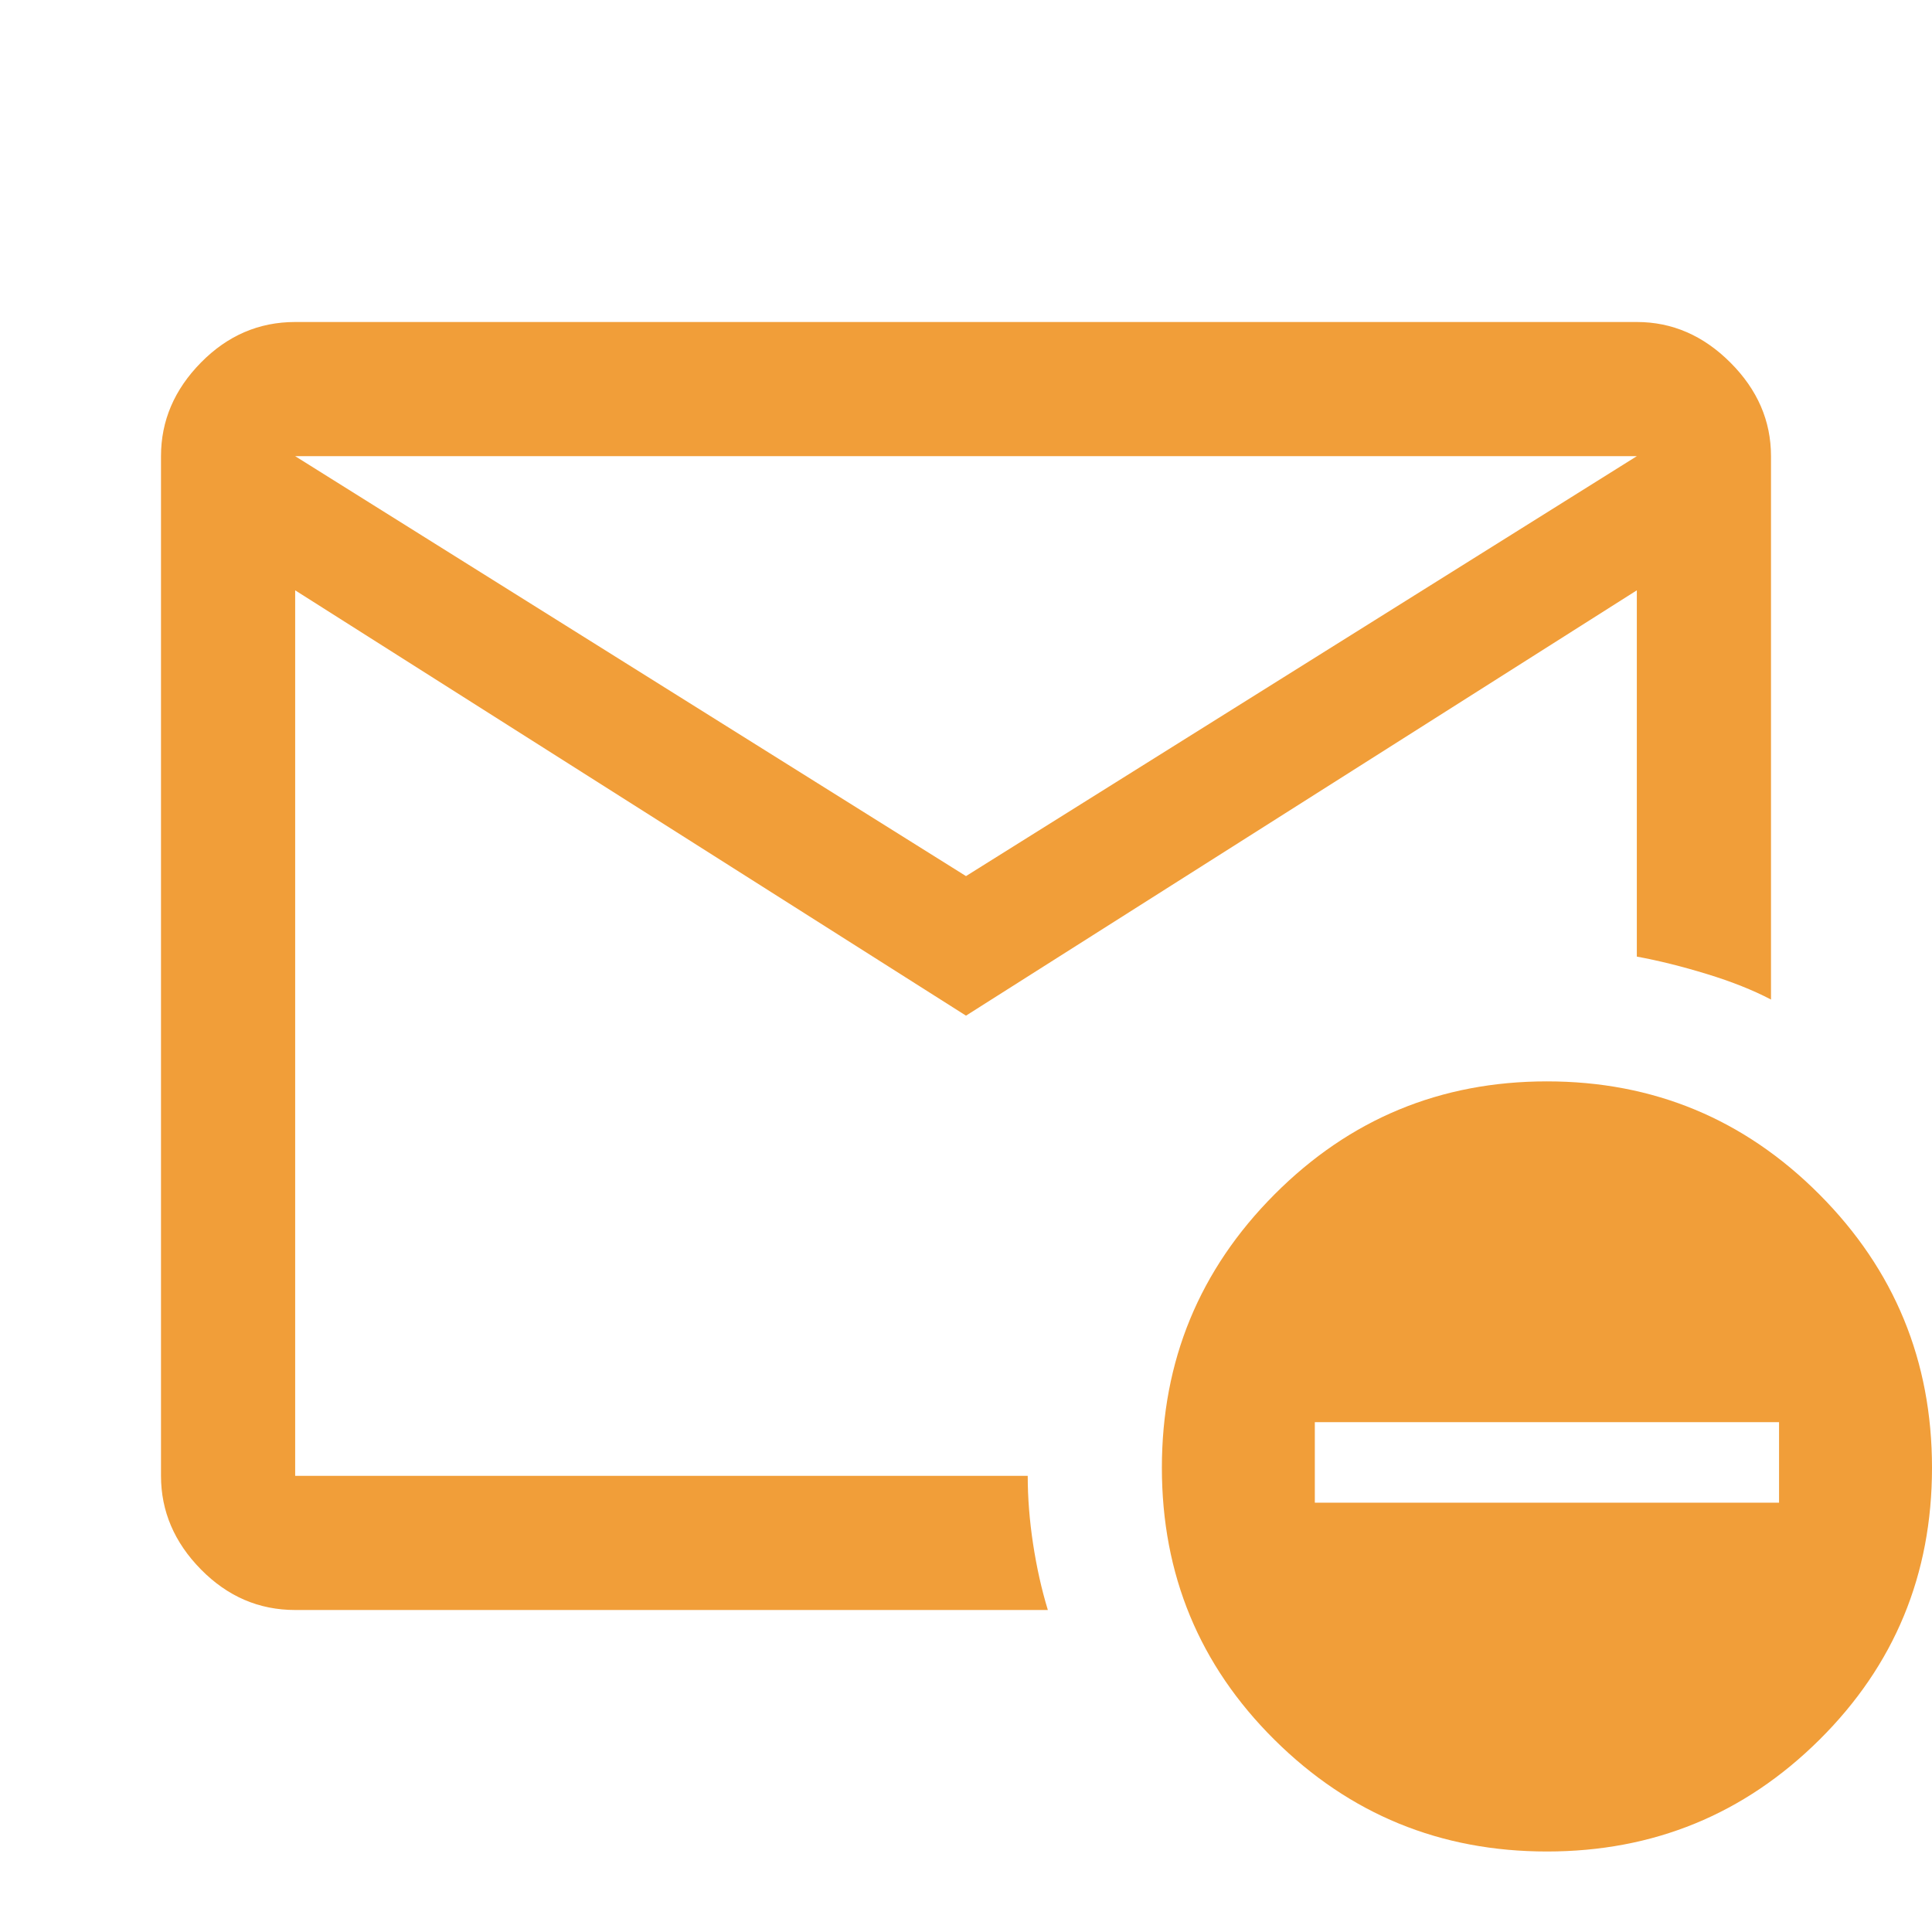 <svg xmlns="http://www.w3.org/2000/svg" height="40px" viewBox="0 -960 960 960" width="40px" fill="#F19E39"><path d="M480-455.33 146.67-666.67v440h364q0 16.34 2.66 33.84 2.67 17.5 7.34 32.83h-374q-27 0-46.84-20.17Q80-200.33 80-226.67v-506.66q0-26.34 19.83-46.5Q119.67-800 146.67-800h666.66q26.34 0 46.5 20.17Q880-759.67 880-733.33v270q-13.33-7-31.83-12.67t-34.84-8.67v-182L480-455.33Zm0-69.34 333.33-208.66H146.67L480-524.67ZM768.67-40q-79.41 0-135.37-55.5-55.97-55.5-55.97-135.18 0-79.67 55.97-135.83 55.96-56.16 135.37-56.16 79.4 0 135.37 56.16Q960-310.35 960-230.68 960-151 904.04-95.5 848.07-40 768.67-40ZM653.33-213.33H884v-40H653.33v40Zm-506.66-13.34V-733.33v506.66Z"/></svg>